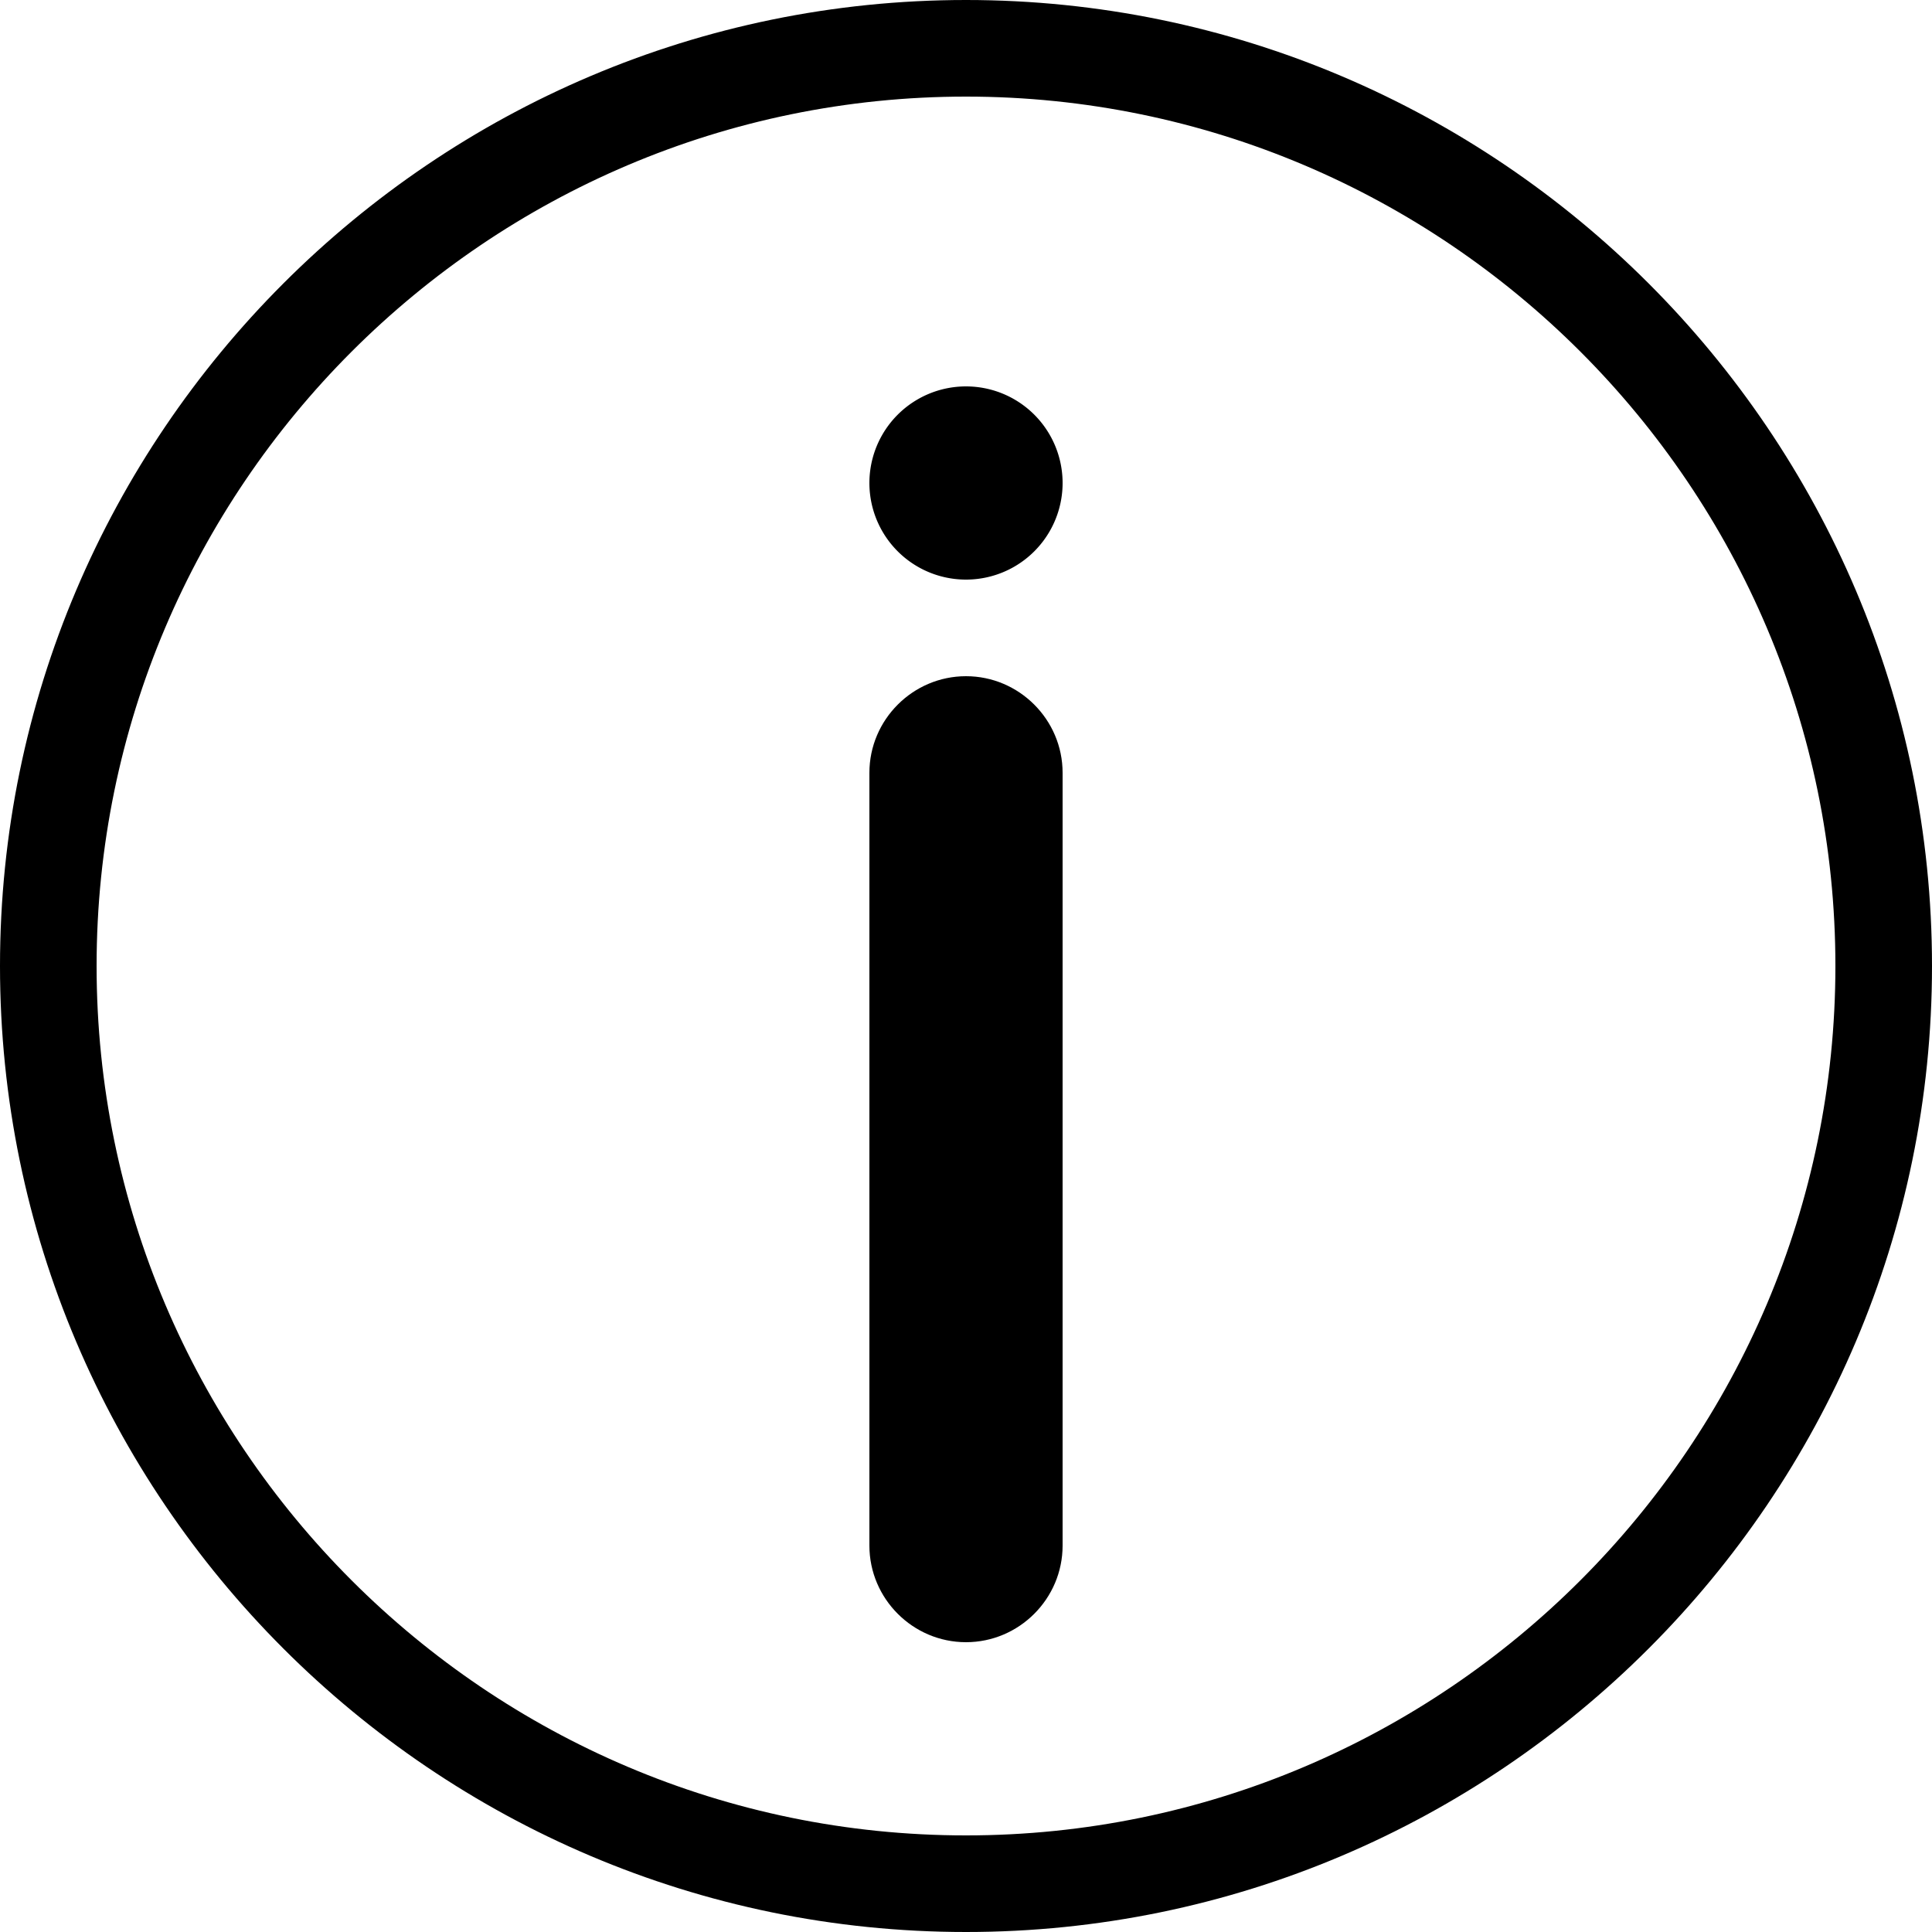 <?xml version="1.0" standalone="no"?><!DOCTYPE svg PUBLIC "-//W3C//DTD SVG 1.1//EN" "http://www.w3.org/Graphics/SVG/1.1/DTD/svg11.dtd"><svg class="icon" width="64px" height="64.00px" viewBox="0 0 1024 1024" version="1.1" xmlns="http://www.w3.org/2000/svg"><path fill="#000000" d="M512 1024C229.888 1024 0 794.112 0 512S229.888 0 512 0s512 229.888 512 512-229.888 512-512 512z m0-972.8c-253.952 0-460.8 206.848-460.8 460.8s206.848 460.8 460.8 460.8 460.8-206.848 460.8-460.8-206.848-460.8-460.8-460.8z"  /><path fill="#000000" d="M512 870.4c-28.16 0-51.2-23.04-51.2-51.2V409.6c0-28.16 23.04-51.2 51.2-51.2s51.2 23.04 51.2 51.2v409.6c0 28.16-23.04 51.2-51.2 51.2z"  /><path fill="#000000" d="M512 256m-51.2 0a51.2 51.2 0 1 0 102.4 0 51.2 51.2 0 1 0-102.4 0Z"  /></svg>